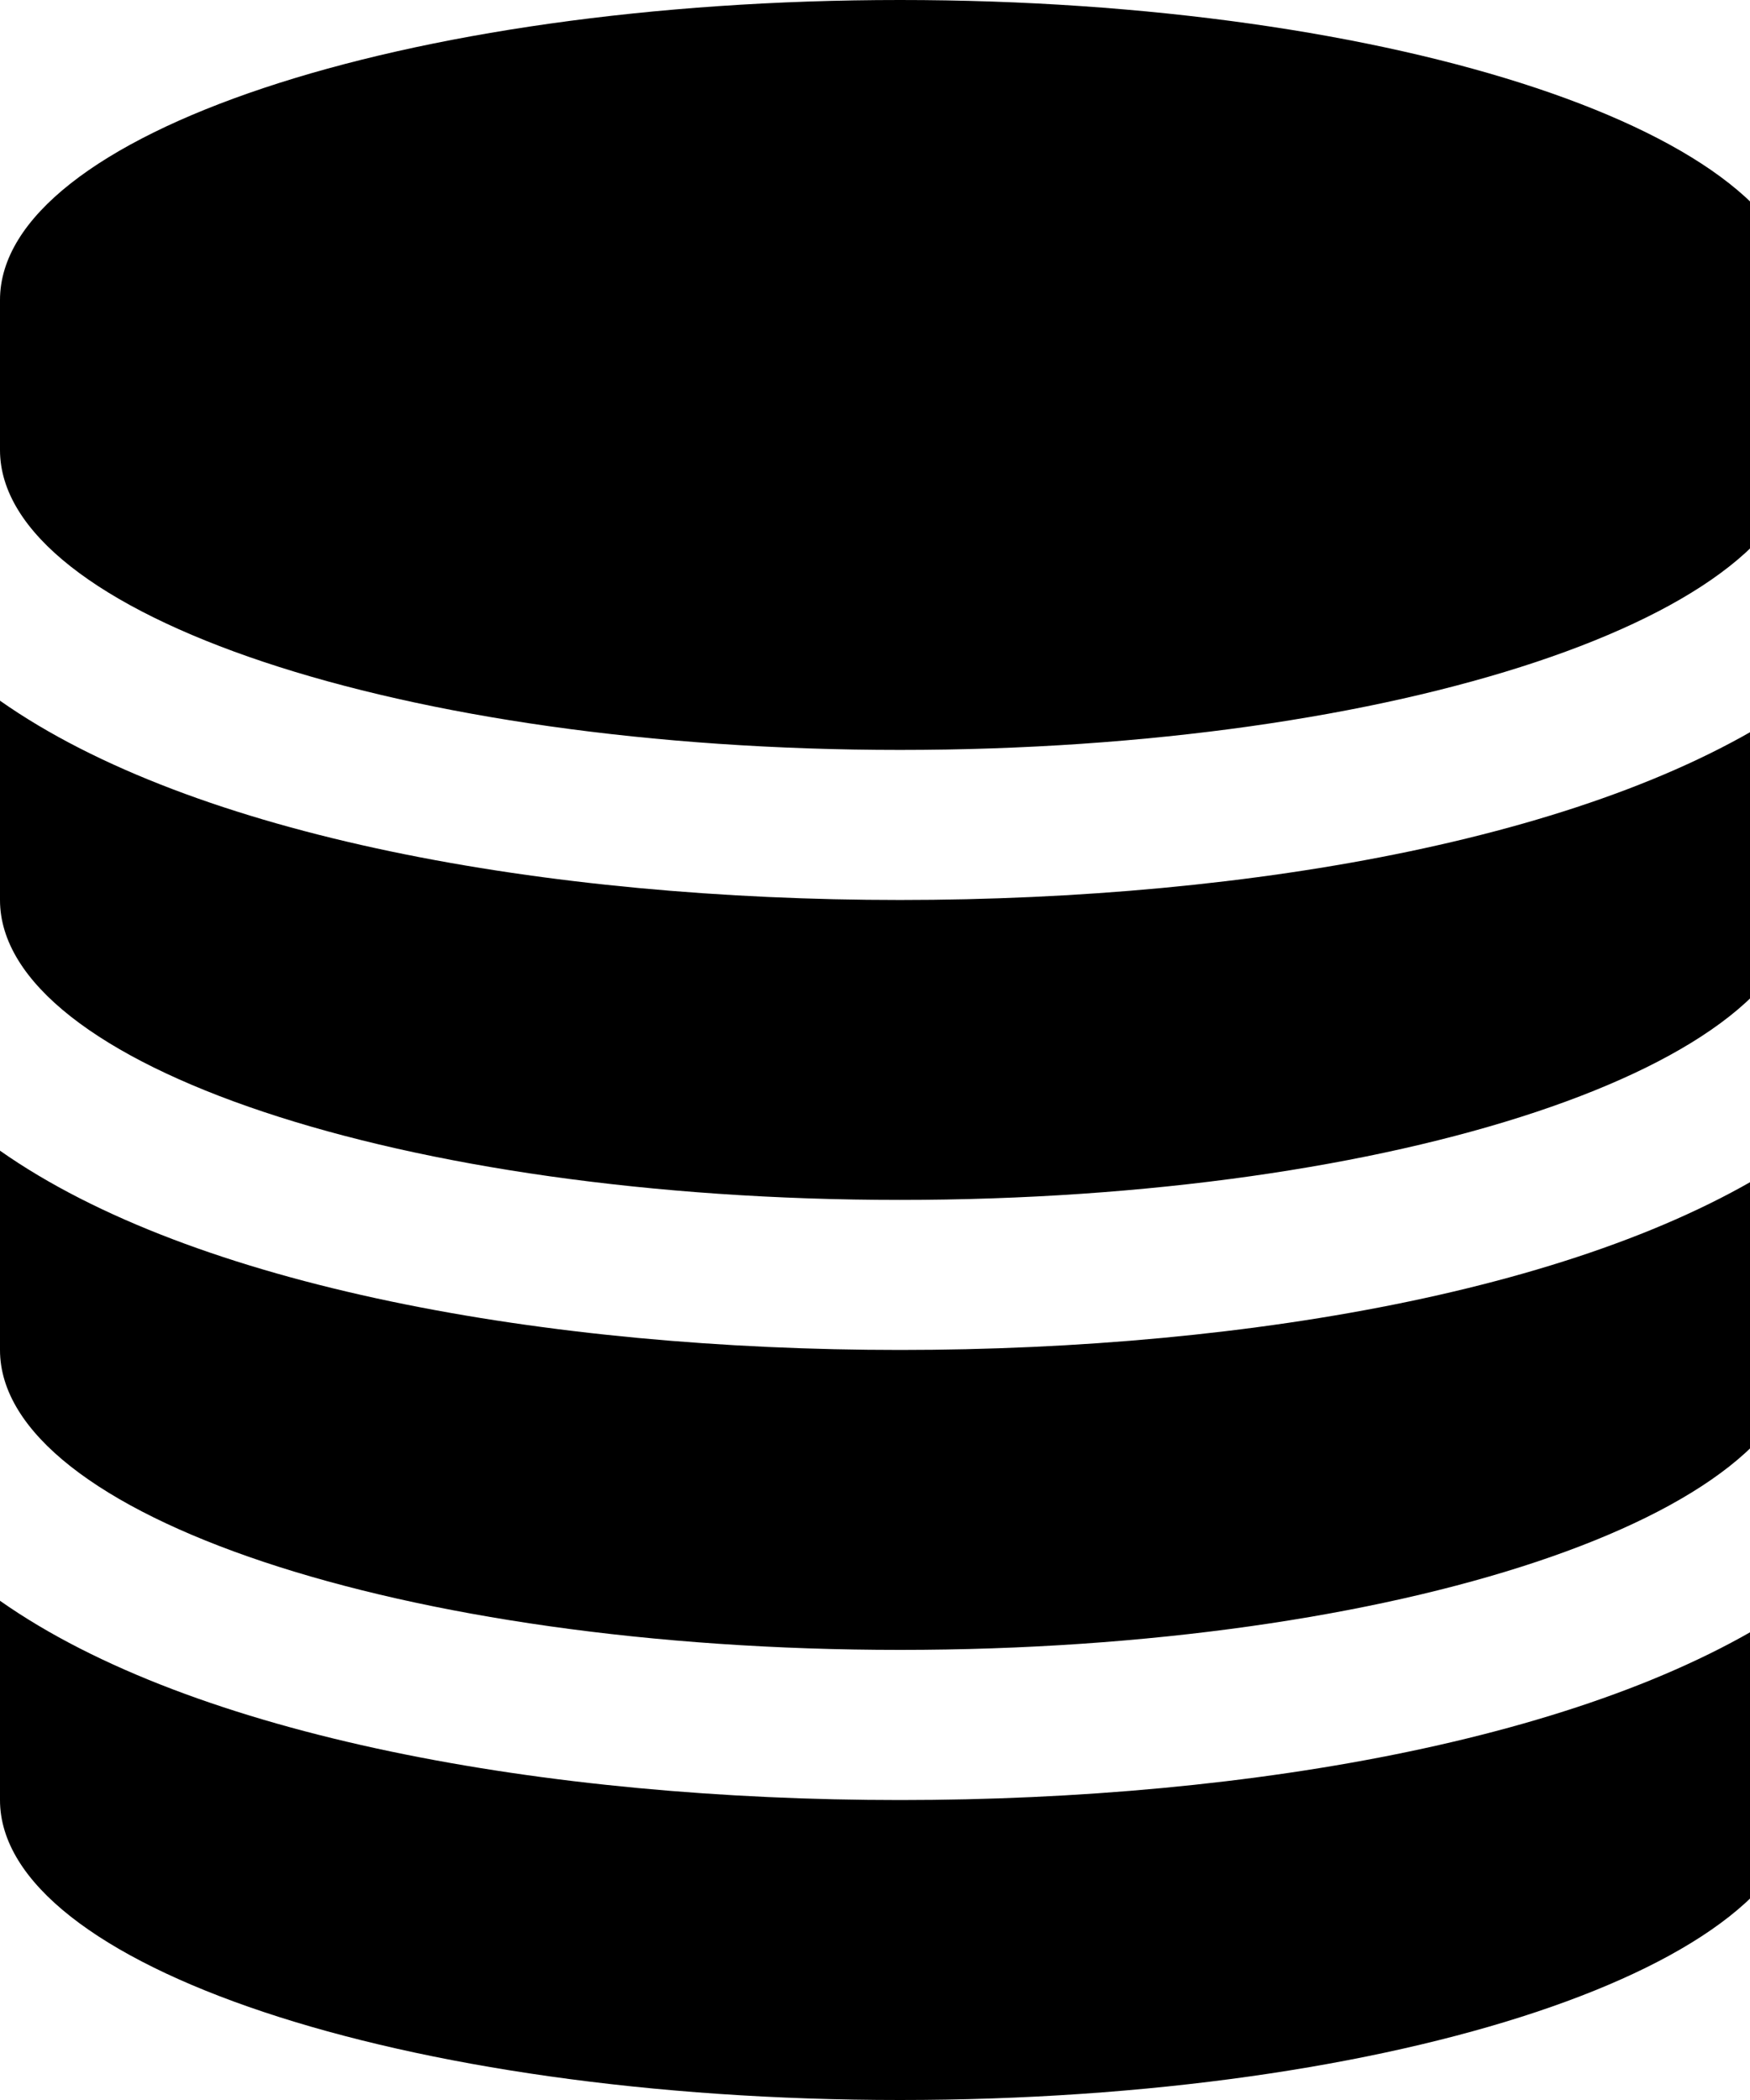 <!-- Generated by IcoMoon.io -->
<svg version="1.1" xmlns="http://www.w3.org/2000/svg" width="15" height="18" viewBox="0 0 15 18">
<title>database</title>
<path d="M7.714 7.714c3.023 0 6.057-0.542 7.714-1.708v1.708c0 1.416-3.455 2.571-7.714 2.571s-7.714-1.155-7.714-2.571v-1.708c1.657 1.165 4.691 1.708 7.714 1.708zM7.714 15.429c3.023 0 6.057-0.542 7.714-1.708v1.708c0 1.416-3.455 2.571-7.714 2.571s-7.714-1.155-7.714-2.571v-1.708c1.657 1.165 4.691 1.708 7.714 1.708zM7.714 11.571c3.023 0 6.057-0.542 7.714-1.708v1.708c0 1.416-3.455 2.571-7.714 2.571s-7.714-1.155-7.714-2.571v-1.708c1.657 1.165 4.691 1.708 7.714 1.708zM7.714 0c4.259 0 7.714 1.155 7.714 2.571v1.286c0 1.416-3.455 2.571-7.714 2.571s-7.714-1.155-7.714-2.571v-1.286c0-1.416 3.455-2.571 7.714-2.571z"></path>
</svg>
